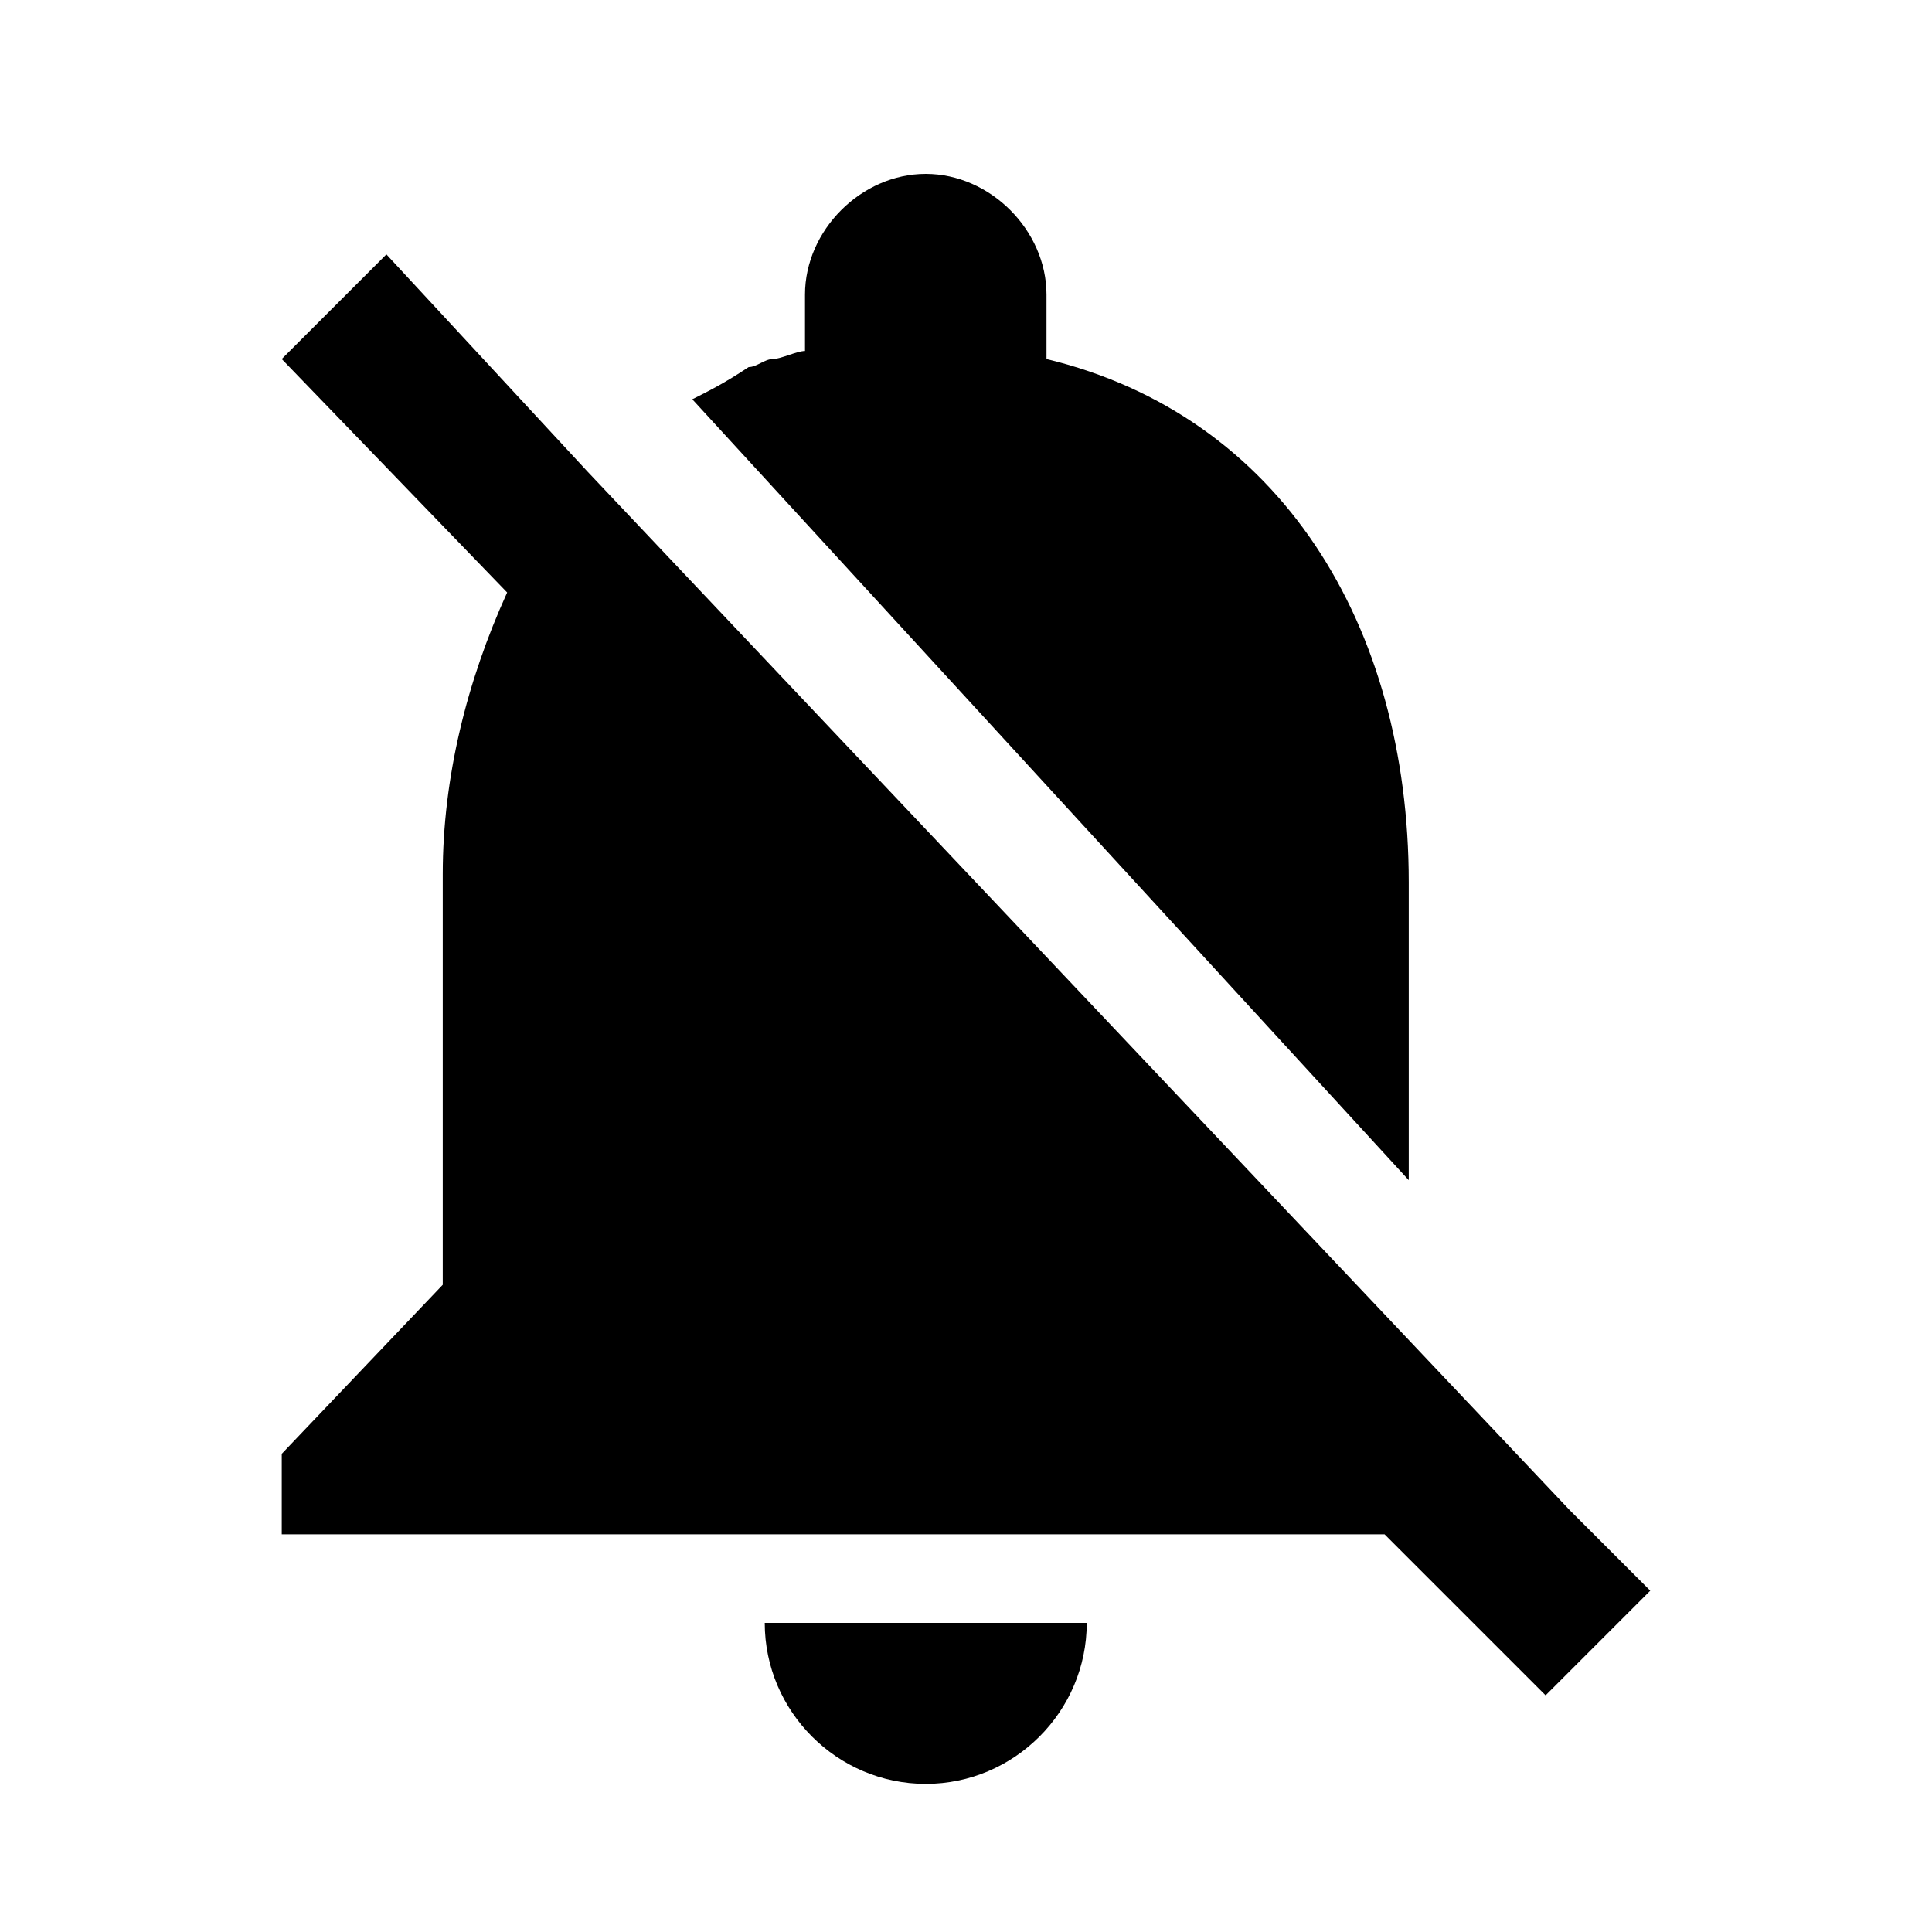 <svg xmlns="http://www.w3.org/2000/svg" viewBox="0 0 1024 1024"><path d="M832 800.427l-520.533-550.4-106.667-115.2-55.467 55.467L268.8 314.027c-21.333 46.933-34.133 98.133-34.133 149.333v217.6l-85.333 89.6v42.667h584.533L819.2 898.56l55.467-55.467L832 800.426zM490.667 945.494c46.933 0 85.333-38.4 85.333-85.333H405.333c0 46.933 38.4 85.333 85.333 85.333zm256-320V467.627c0-136.533-68.267-247.467-192-277.333v-34.133c0-34.133-29.867-64-64-64s-64 29.867-64 64v29.867c-4.267 0-12.8 4.267-17.067 4.267s-8.533 4.267-12.8 4.267c-12.8 8.533-21.333 12.8-29.867 17.067l379.733 413.867z"/></svg>